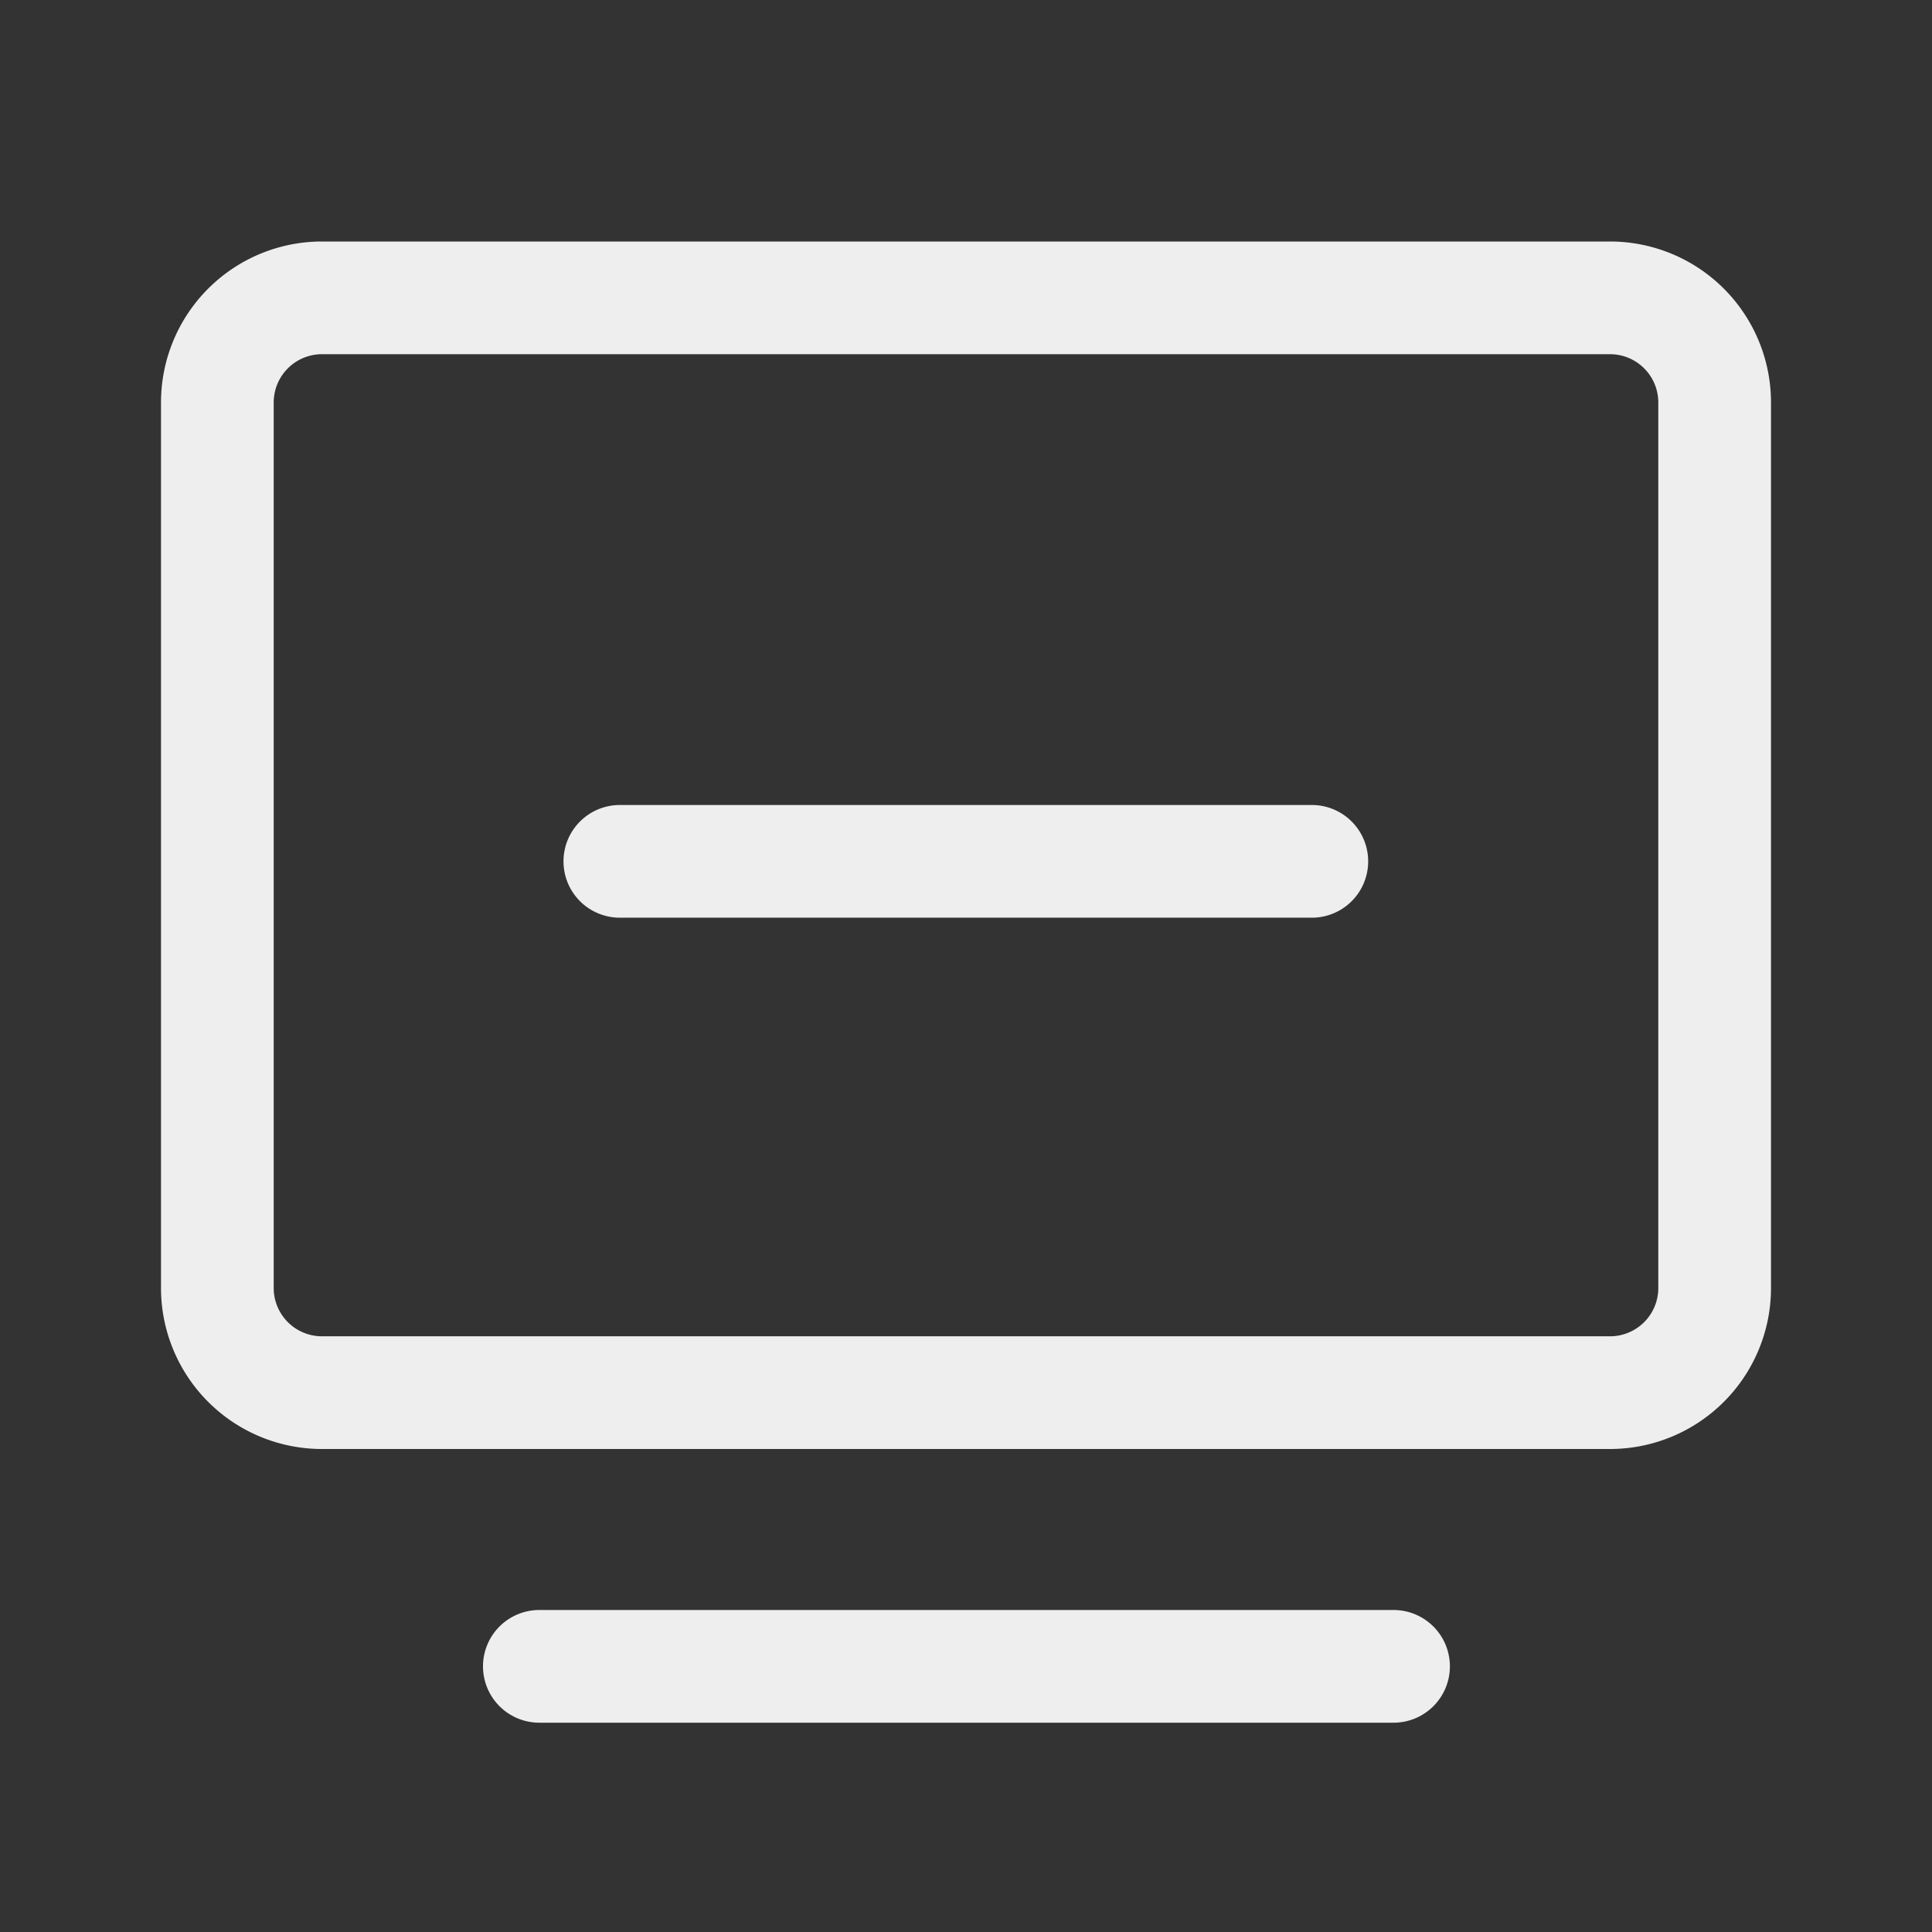 <svg width="1024" height="1024" xmlns="http://www.w3.org/2000/svg" p-id="3276" version="1.1" class="icon" t="1685770241862">

 <rect width="100%" height="100%" fill="#333333" stroke="none"/>

 <g>
  <title>Layer 1</title>
  <path id="svg_1" p-id="3277" fill="#eeeeee" d="m170.667,187.733a25.6,25.6 0 0 0 -25.6,25.6l0,469.333a25.6,25.6 0 0 0 25.6,25.6l682.667,0a25.6,25.6 0 0 0 25.6,-25.6l0,-469.333a25.6,25.6 0 0 0 -25.6,-25.6l-682.667,0zm0,-59.733l682.667,0a85.333,85.333 0 0 1 85.333,85.333l0,469.333a85.333,85.333 0 0 1 -85.333,85.333l-682.667,0a85.333,85.333 0 0 1 -85.333,-85.333l0,-469.333a85.333,85.333 0 0 1 85.333,-85.333zm85.333,755.2a29.867,29.867 0 0 0 29.867,29.867l452.565,0a29.867,29.867 0 1 0 0,-59.733l-452.565,0a29.867,29.867 0 0 0 -29.867,29.867z"/>
  <path id="svg_2" p-id="3278" fill="#eeeeee" d="m298.667,456.533a29.867,29.867 0 0 1 29.867,-29.867l366.933,0a29.867,29.867 0 0 1 0,59.733l-366.933,0a29.867,29.867 0 0 1 -29.867,-29.867z"/>
 </g>
</svg>
